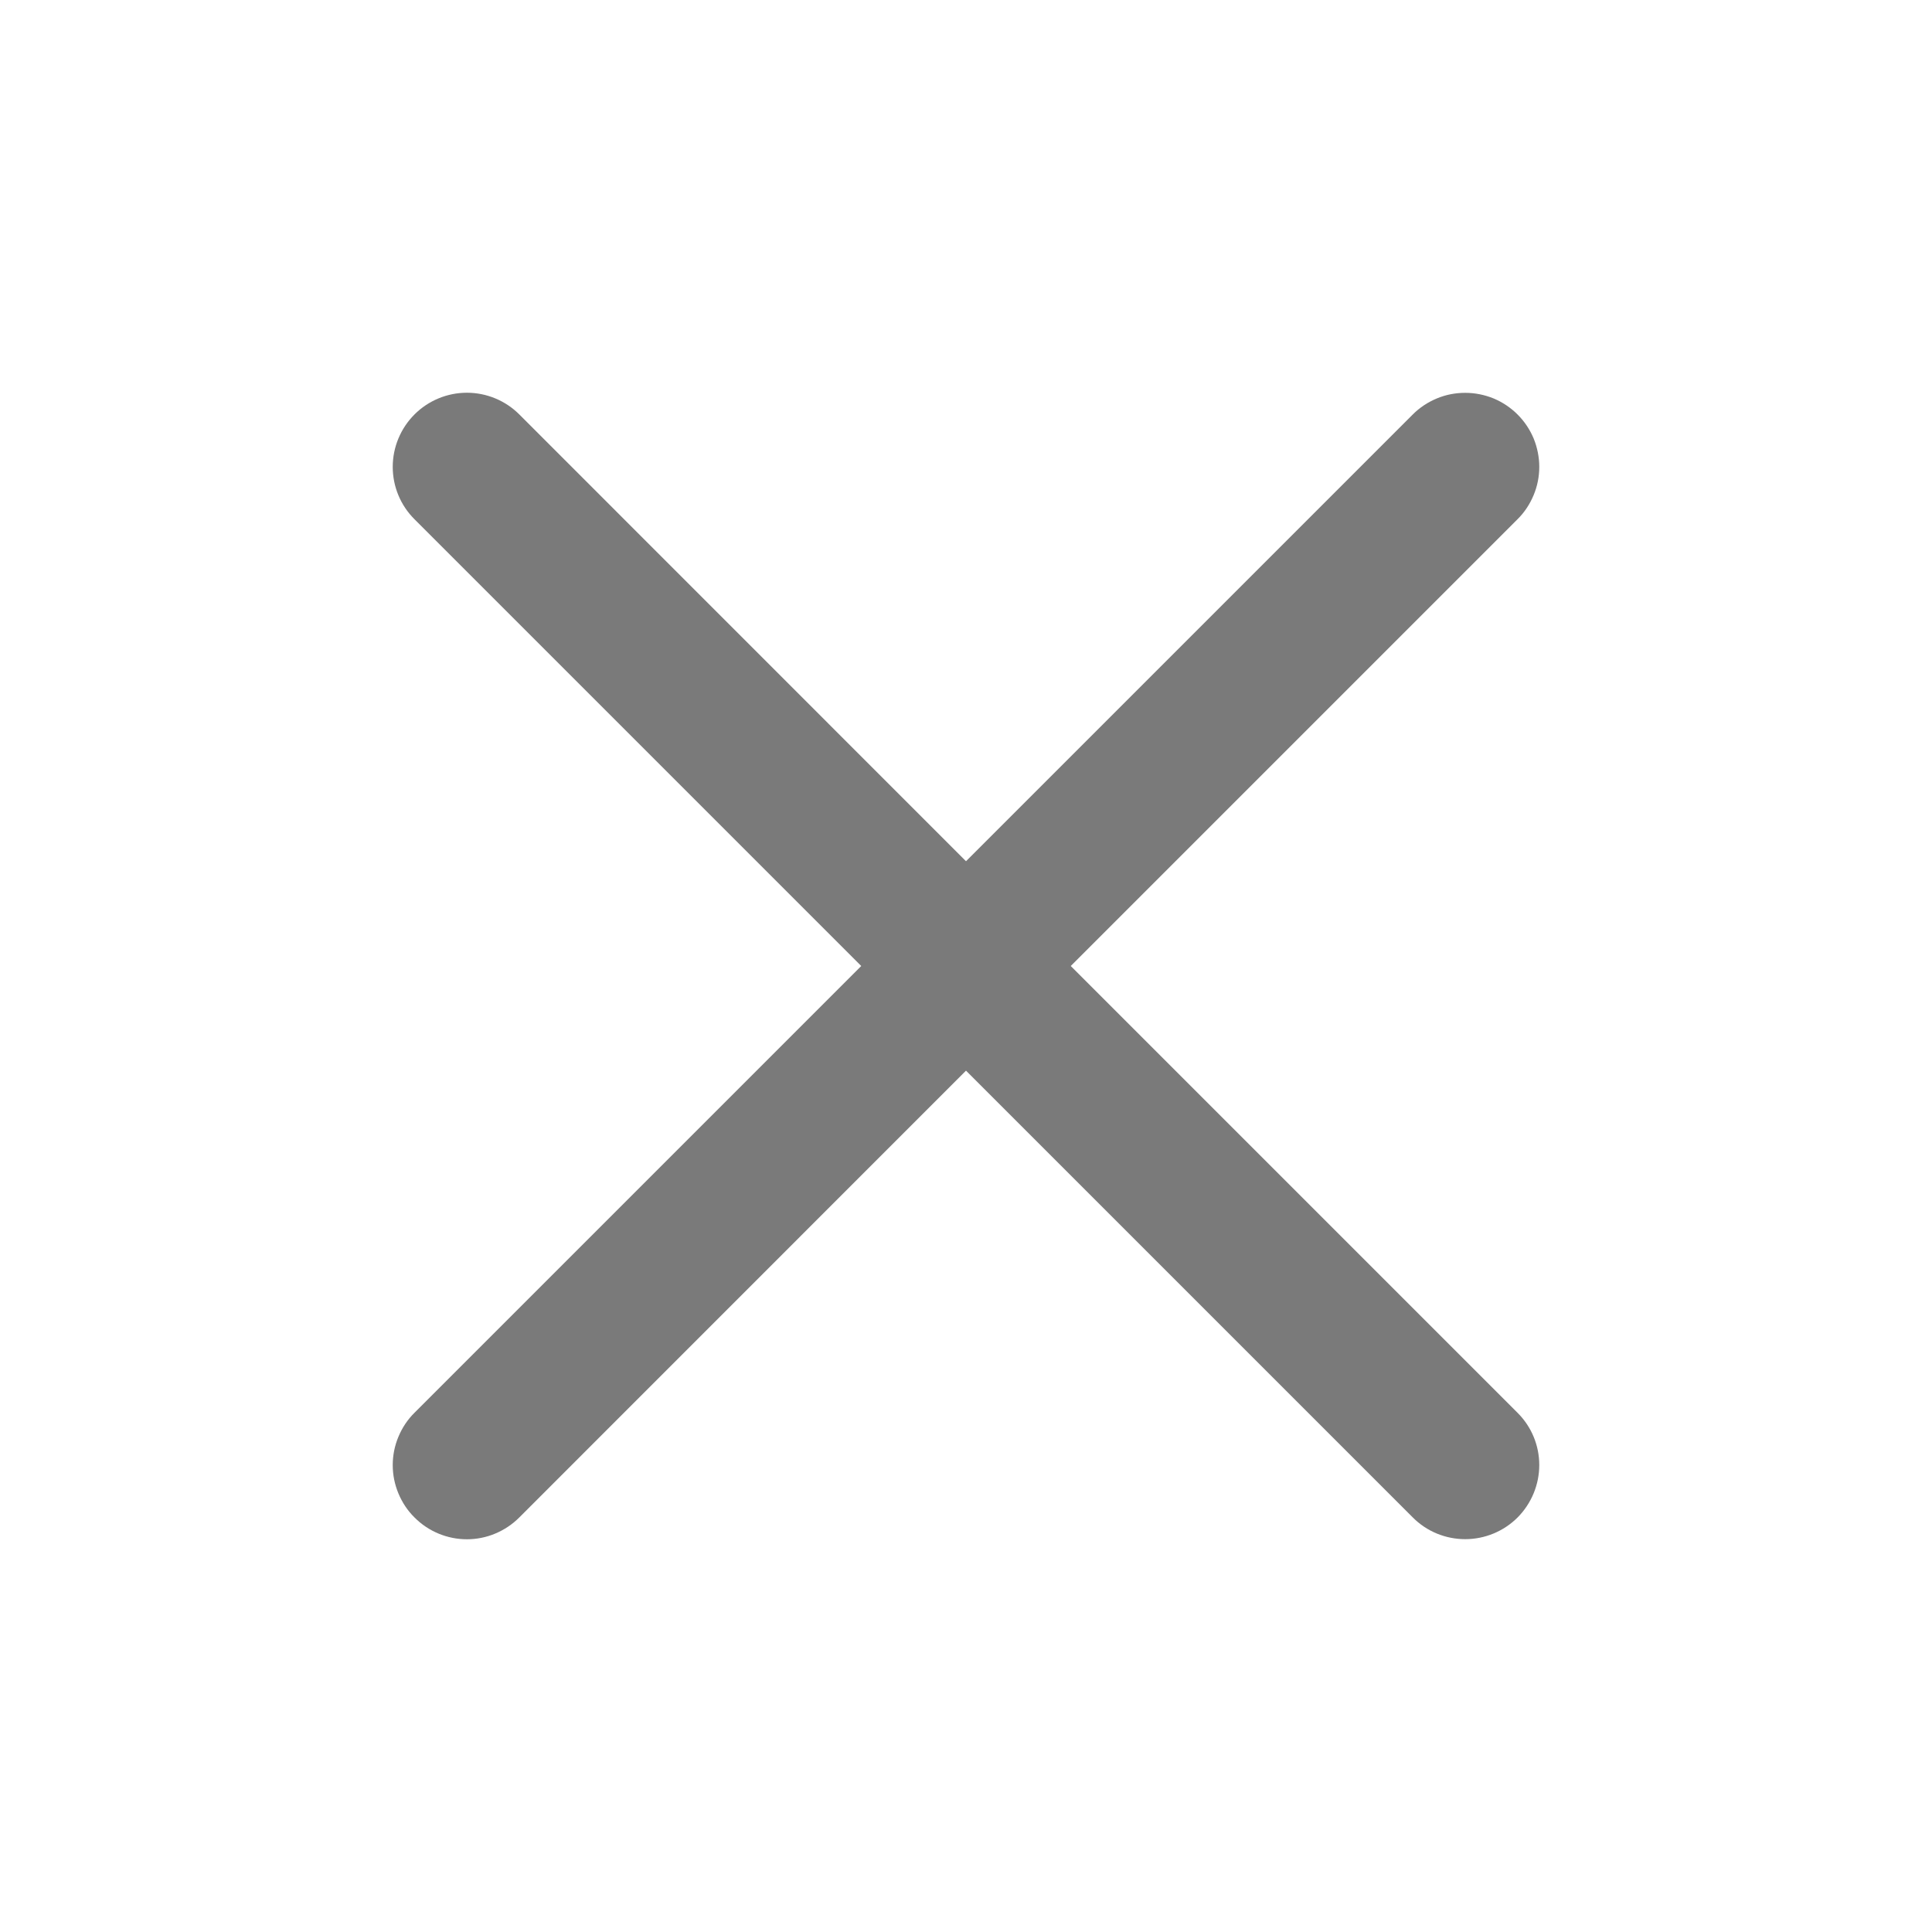 <svg width="18" height="18" viewBox="0 0 18 18" fill="none" xmlns="http://www.w3.org/2000/svg">
<path fill-rule="evenodd" clip-rule="evenodd" d="M14.138 4.838C14.203 4.774 14.253 4.698 14.288 4.614C14.323 4.531 14.341 4.441 14.341 4.35C14.341 4.26 14.323 4.17 14.289 4.086C14.254 4.002 14.203 3.926 14.139 3.862C14.075 3.798 13.999 3.747 13.915 3.712C13.831 3.678 13.742 3.66 13.651 3.66C13.56 3.66 13.471 3.677 13.387 3.712C13.303 3.747 13.227 3.797 13.163 3.861L9 8.024L4.838 3.861C4.709 3.732 4.533 3.659 4.35 3.659C4.167 3.659 3.991 3.732 3.862 3.861C3.732 3.991 3.659 4.167 3.659 4.35C3.659 4.533 3.732 4.709 3.862 4.838L8.024 9L3.862 13.162C3.797 13.226 3.747 13.302 3.712 13.386C3.677 13.469 3.659 13.559 3.659 13.65C3.659 13.741 3.677 13.83 3.712 13.914C3.747 13.998 3.797 14.074 3.862 14.138C3.991 14.268 4.167 14.341 4.35 14.341C4.441 14.341 4.531 14.323 4.614 14.288C4.698 14.253 4.774 14.202 4.838 14.138L9 9.975L13.163 14.138C13.292 14.268 13.468 14.34 13.651 14.34C13.834 14.34 14.01 14.267 14.139 14.138C14.268 14.008 14.341 13.832 14.341 13.649C14.341 13.466 14.268 13.291 14.138 13.162L9.976 9L14.138 4.838Z" fill="#7A7A7A"/>
</svg>
